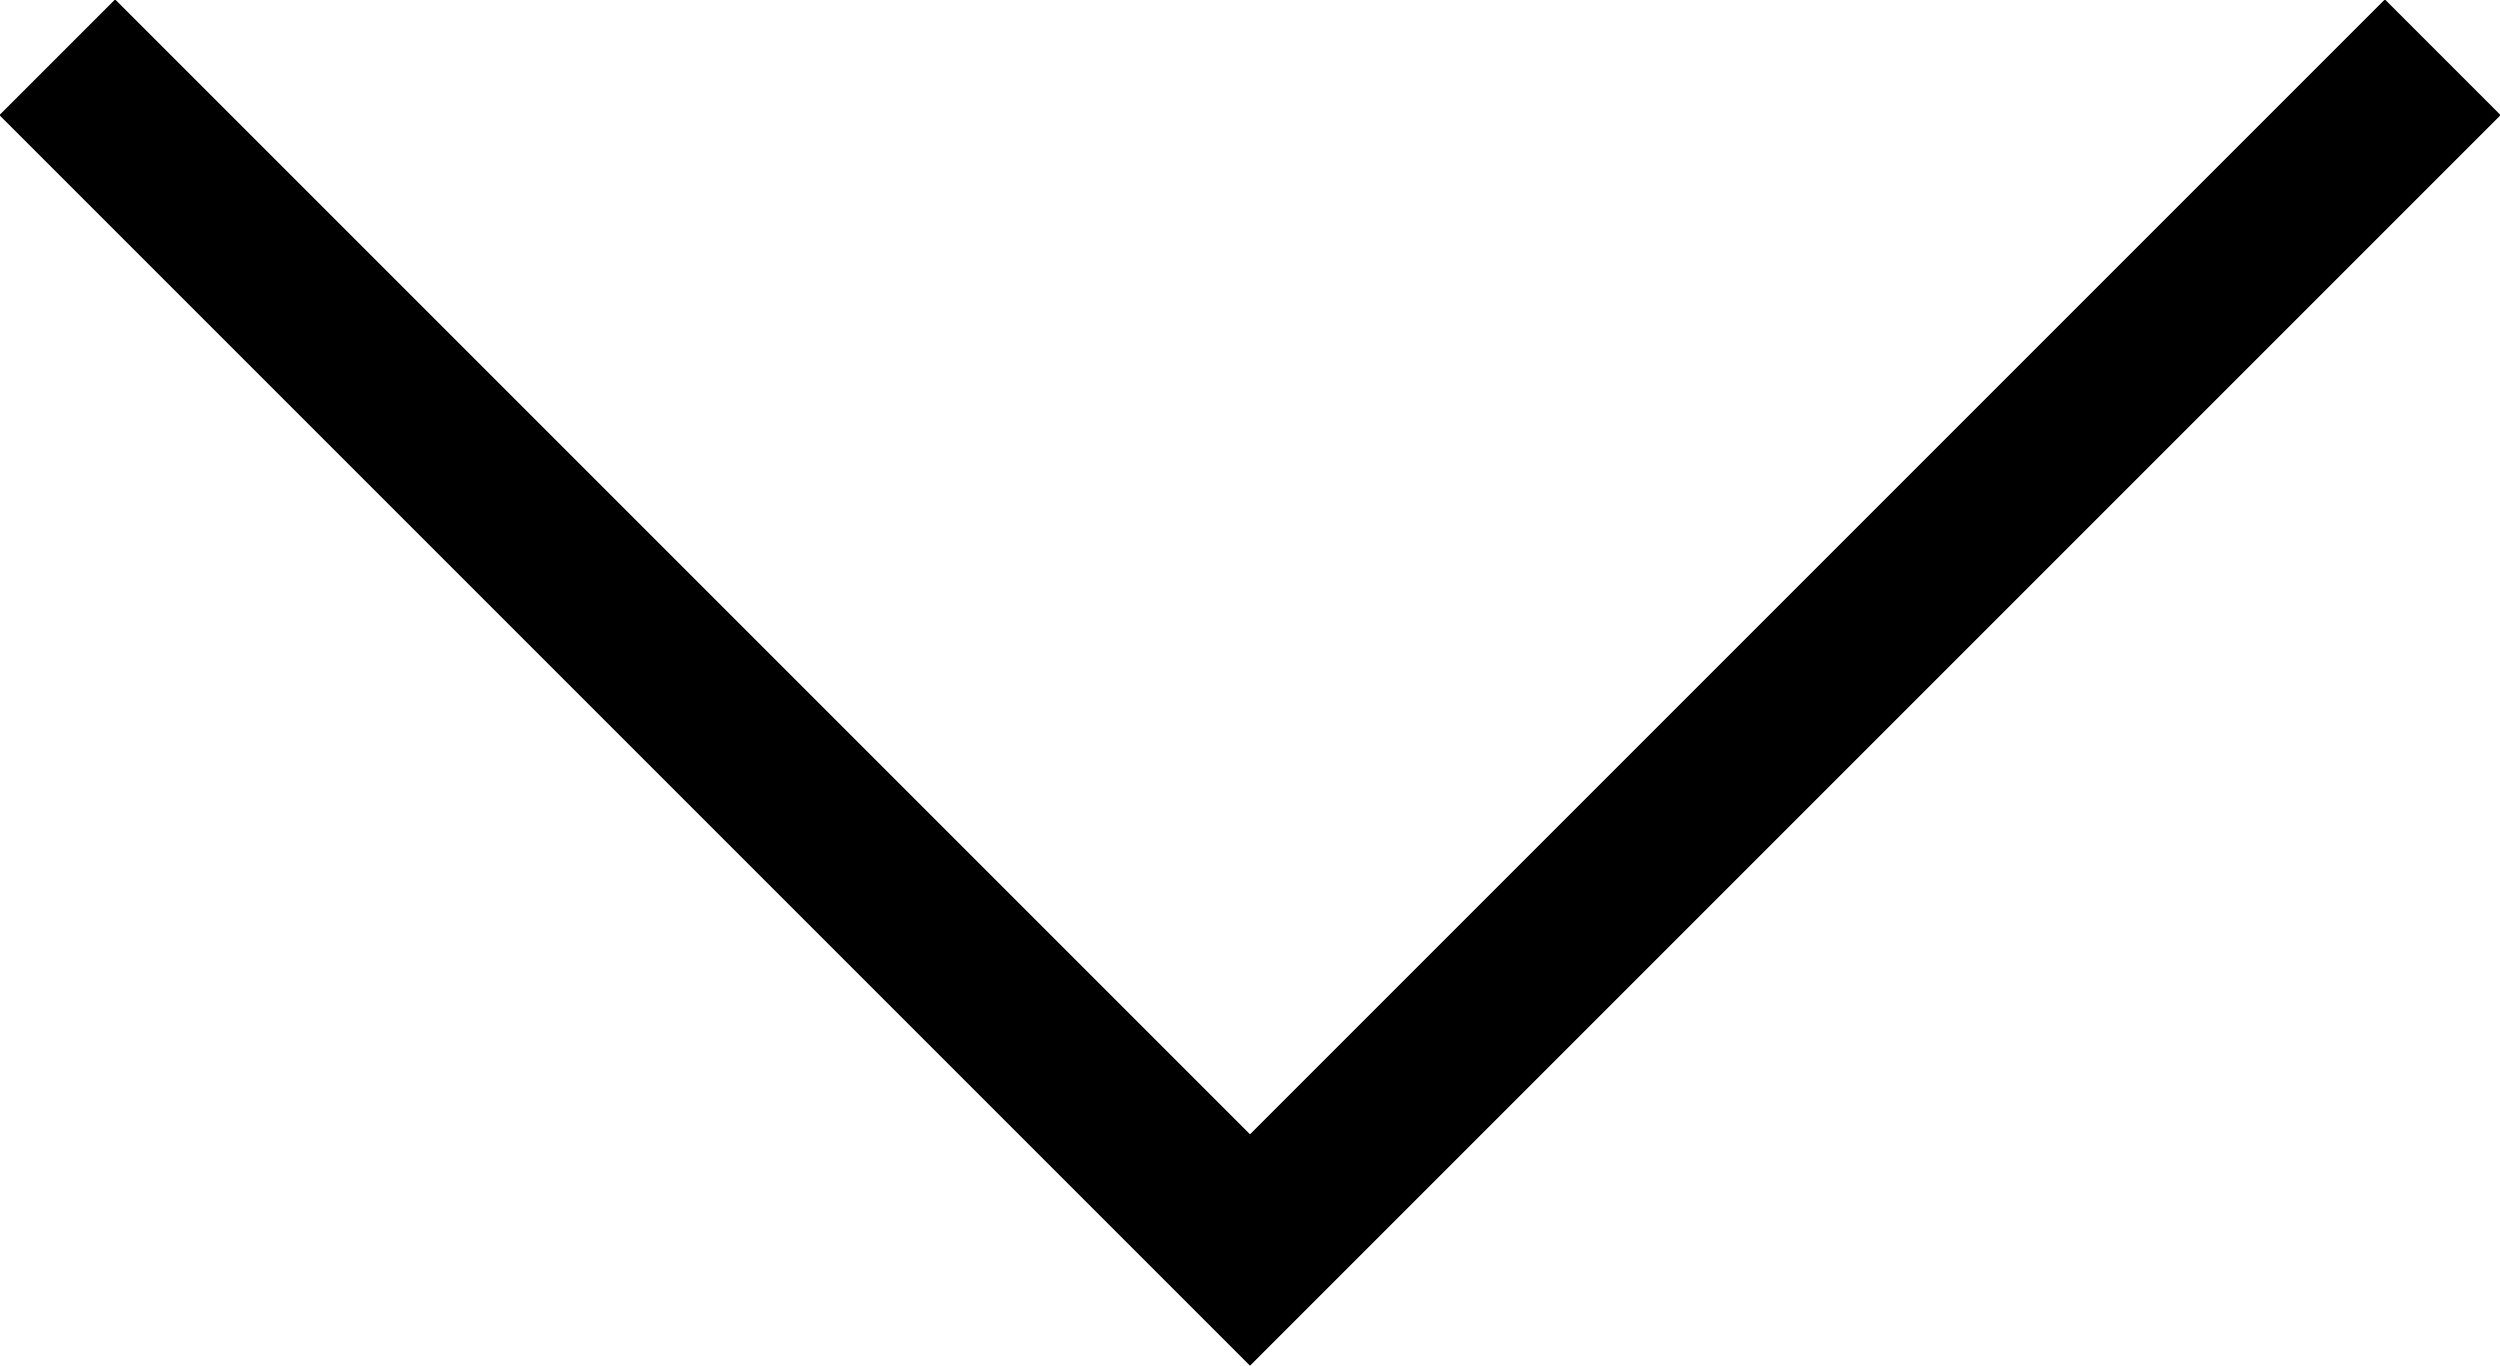 <svg id="Layer_1" data-name="Layer 1" xmlns="http://www.w3.org/2000/svg" viewBox="0 0 15.28 8.35"><defs><style>.cls-1{fill:none;stroke:#000;}</style></defs><path id="Path_531" data-name="Path 531" class="cls-1" d="M.35.35,7.64,7.64,14.93.35" transform="translate(0 0)"/></svg>